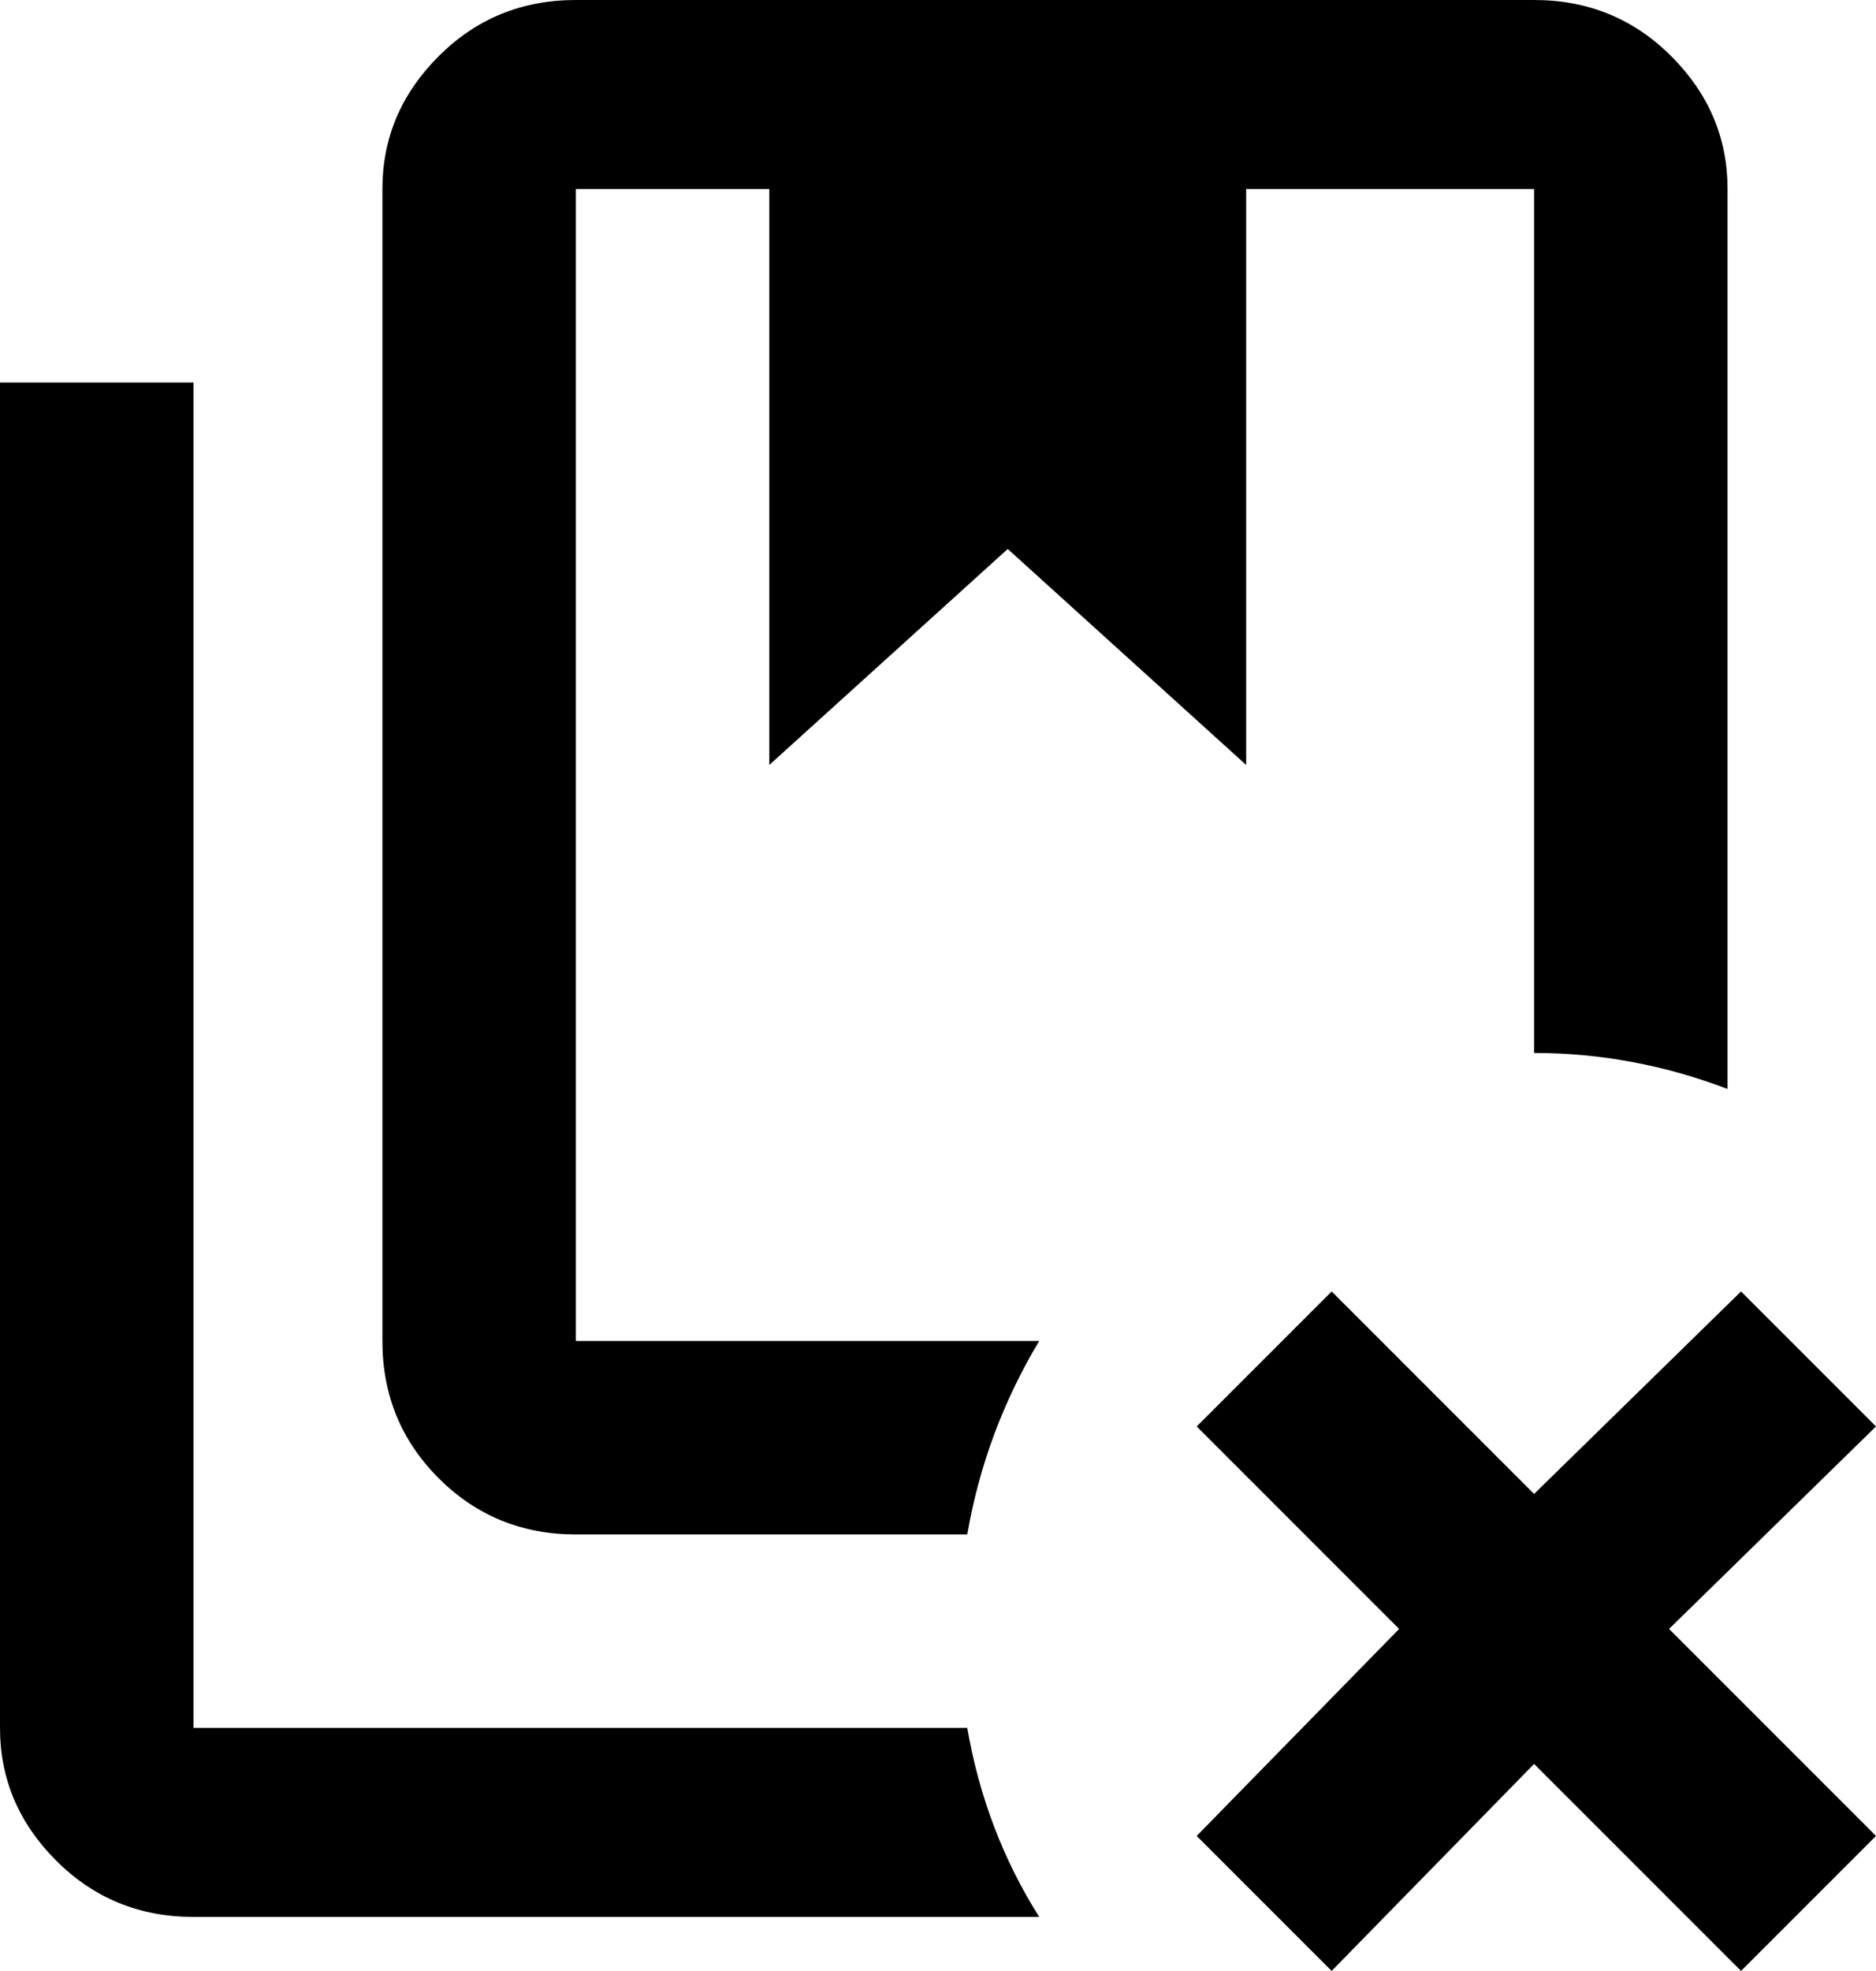<svg xmlns="http://www.w3.org/2000/svg" viewBox="64 -33 417 438">
      <g transform="scale(1 -1) translate(0 -372)">
        <path d="M279 21H107V320H64V21Q64 4 76.5 -8.5Q89 -21 107 -21H295Q283 -2 279 21ZM405 405H192Q174 405 161.5 392.5Q149 380 149 363V107Q149 89 161.5 76.5Q174 64 192 64H279Q283 87 295 107H192V363H235V235L288 283L341 235V363H405V171Q427 171 448 163V363Q448 380 435.5 392.5Q423 405 405 405ZM481 88 435 43 481 -3 451 -33 405 13 360 -33 330 -3 375 43 330 88 360 118 405 73 451 118Z" />
      </g>
    </svg>